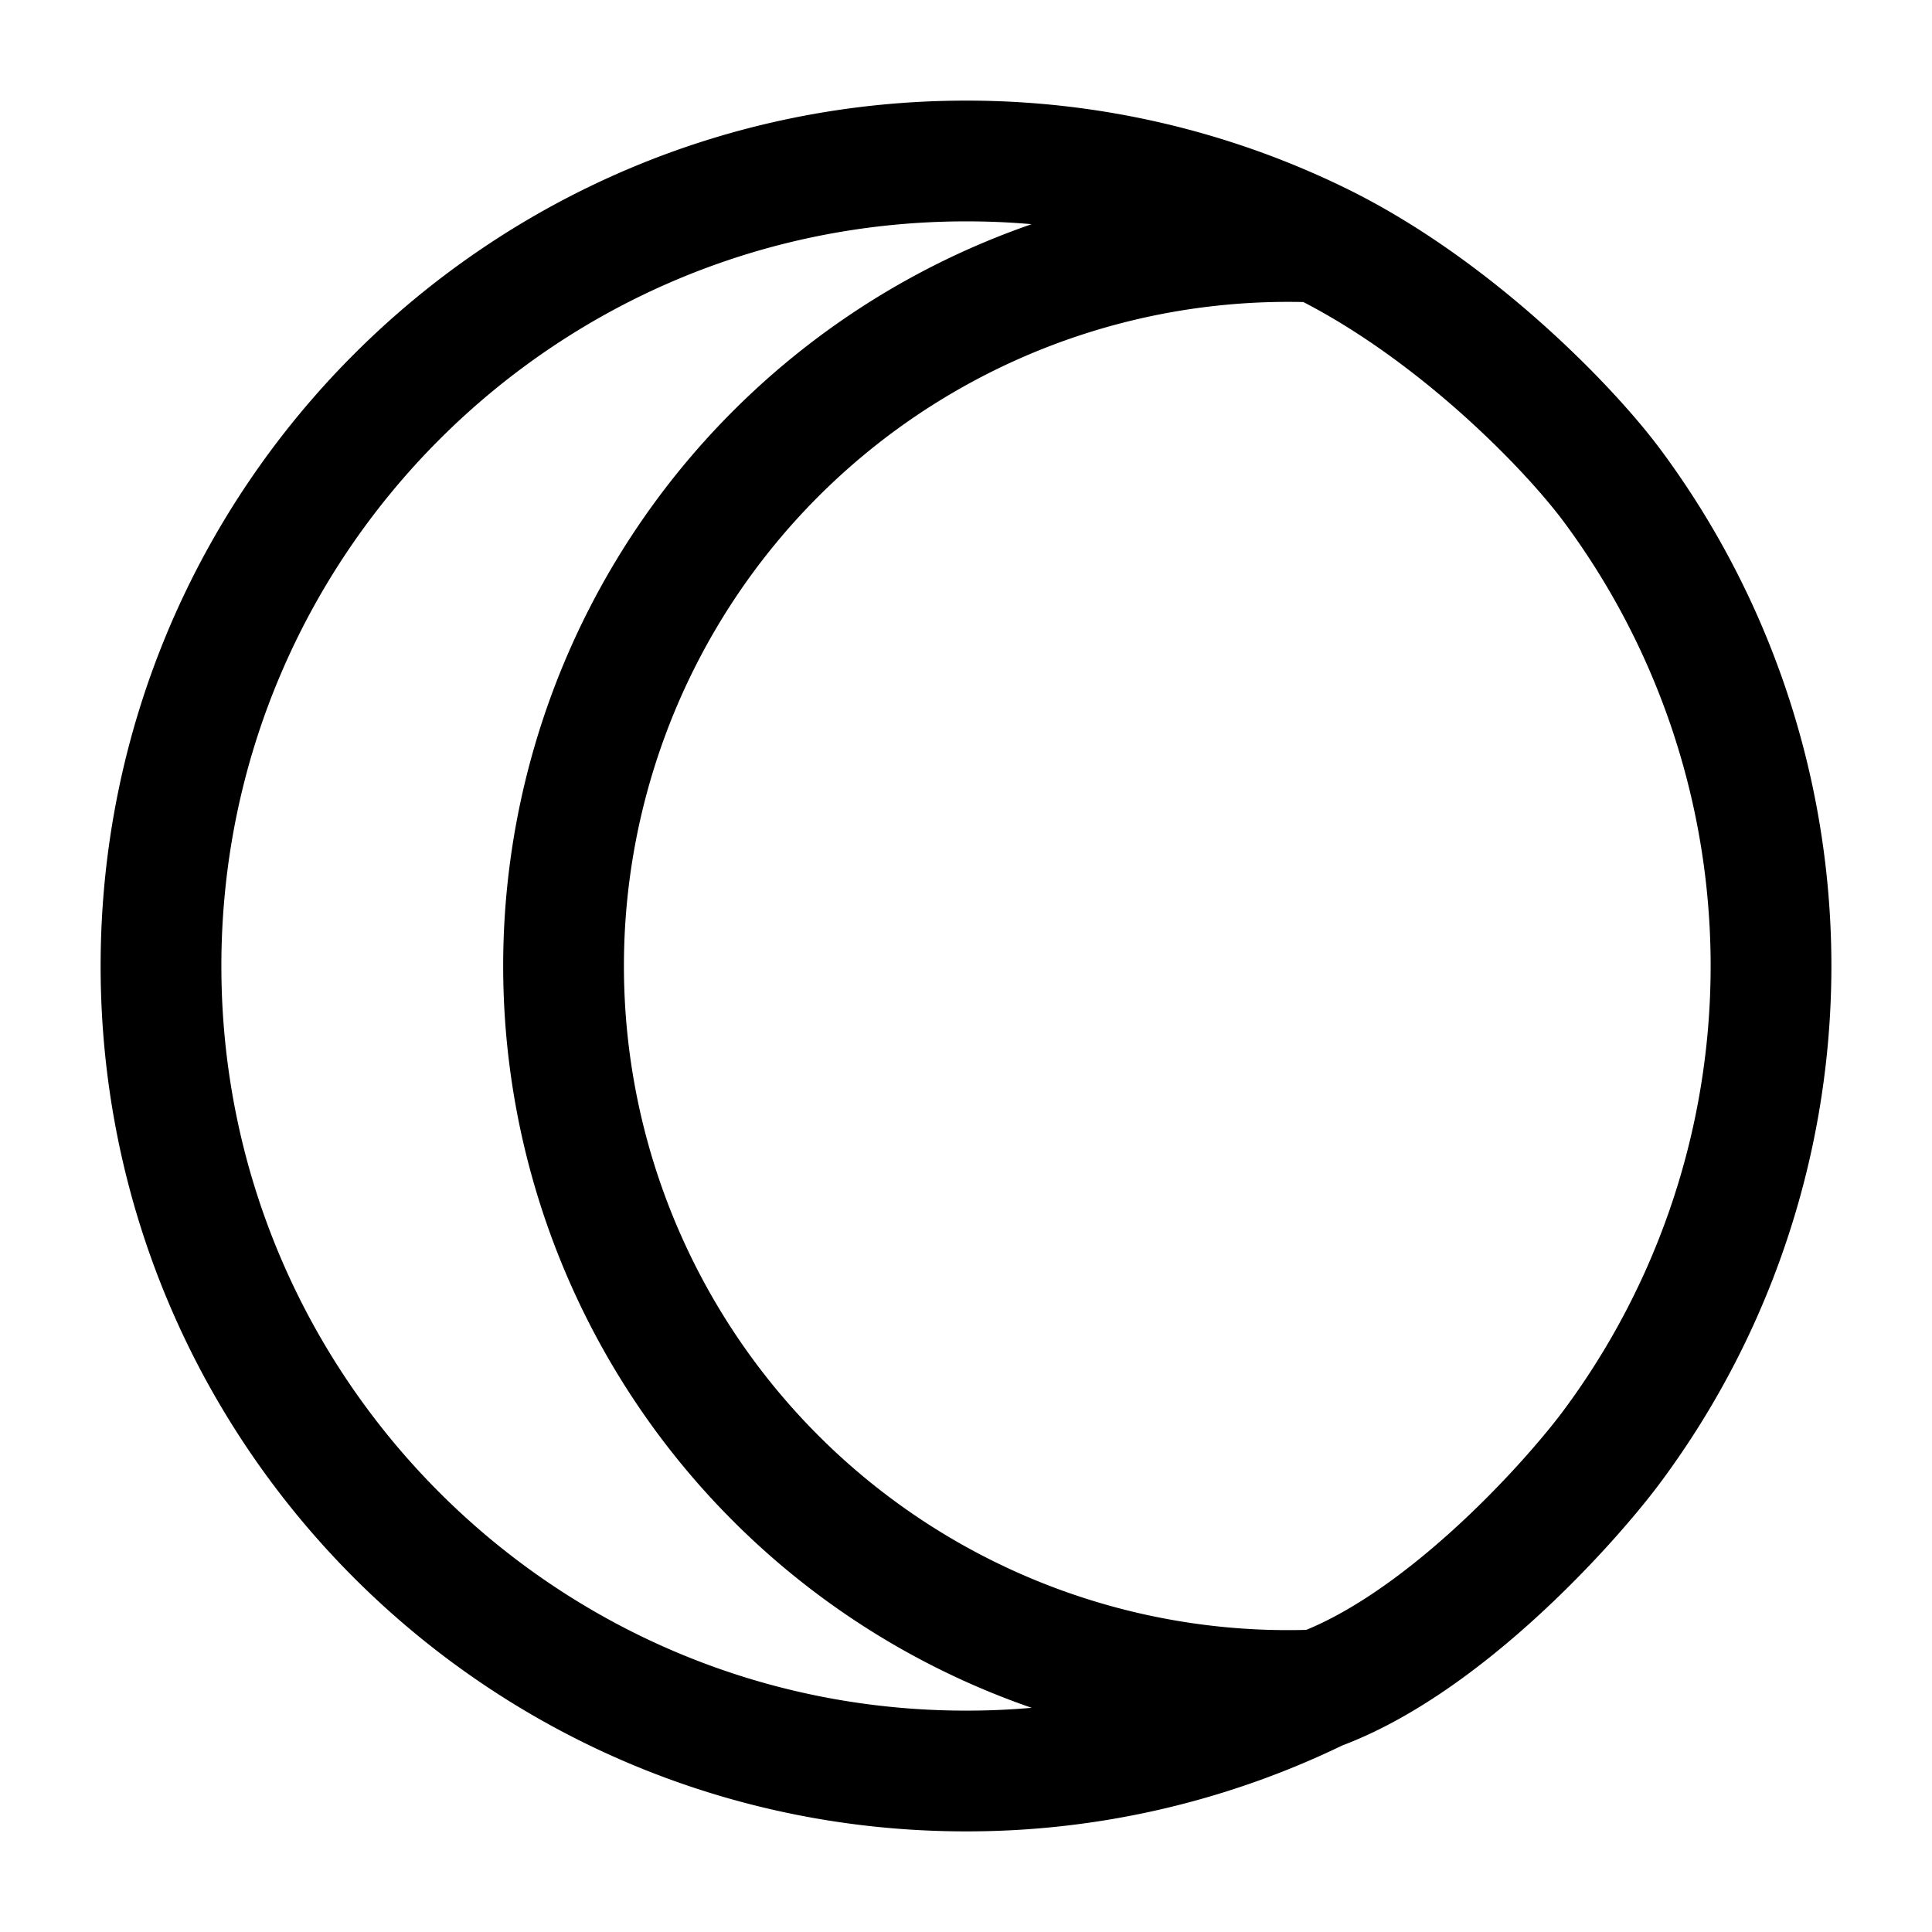 <svg xmlns="http://www.w3.org/2000/svg" width="20" height="20" fill="none" stroke-width="1.5" viewBox="0 0 24 24"
  data-testid="theme-auto">
  <path stroke="currentColor" stroke-linecap="round" stroke-linejoin="round"
    d="M16.38 20.992A9.96 9.96 0 0 1 12 22C6.477 22 2 17.523 2 12S6.477 2 12 2a9.96 9.96 0 0 1 4.38 1.008m0 17.984a9 9 0 1 1 0-17.984m0 17.984c1.505-.554 3.04-2.224 3.62-2.99A10.006 10.006 0 0 0 20.002 6c-.58-.766-2.002-2.202-3.622-2.992"
    stroke-width="inherit"></path>
</svg>

